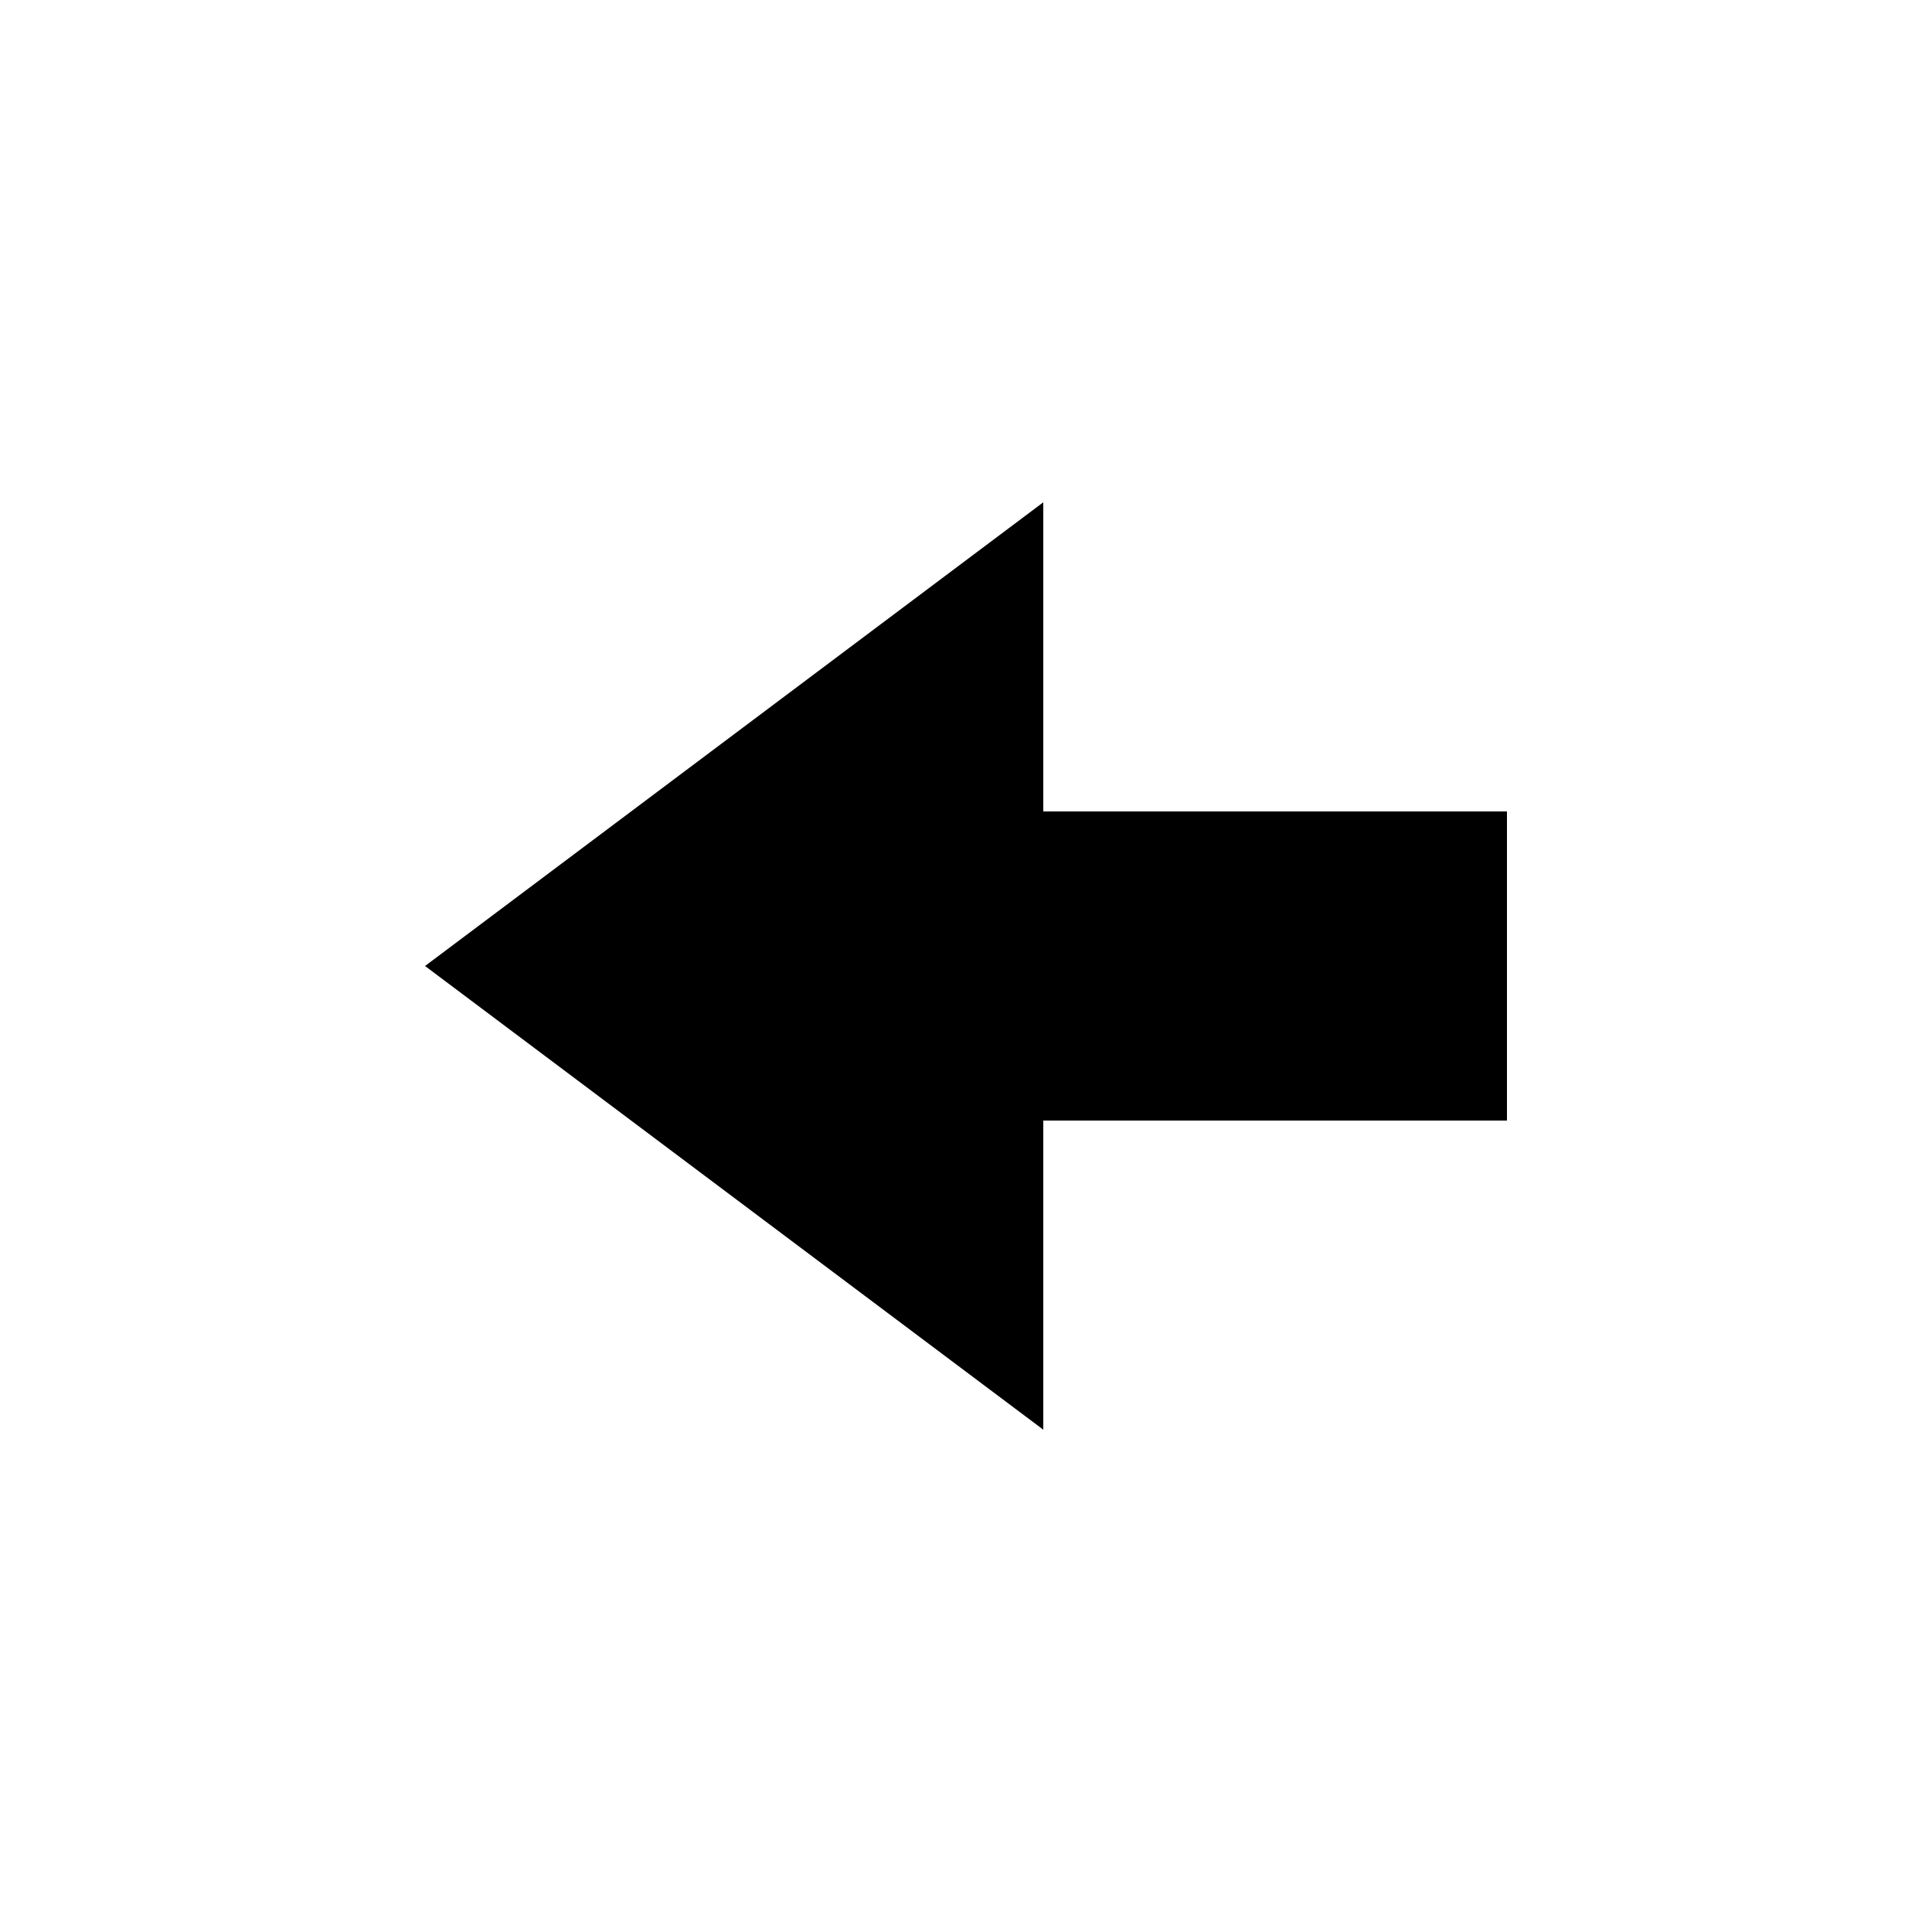 <?xml version="1.0" encoding="UTF-8"?>
<svg width="1e3" height="1e3" version="1.1" viewBox="0 0 1e3 1e3" xmlns="http://www.w3.org/2000/svg">
 <path d="m540 260-320 240 320 240v-160h240v-160h-240z" fill="#000"/>
</svg>
